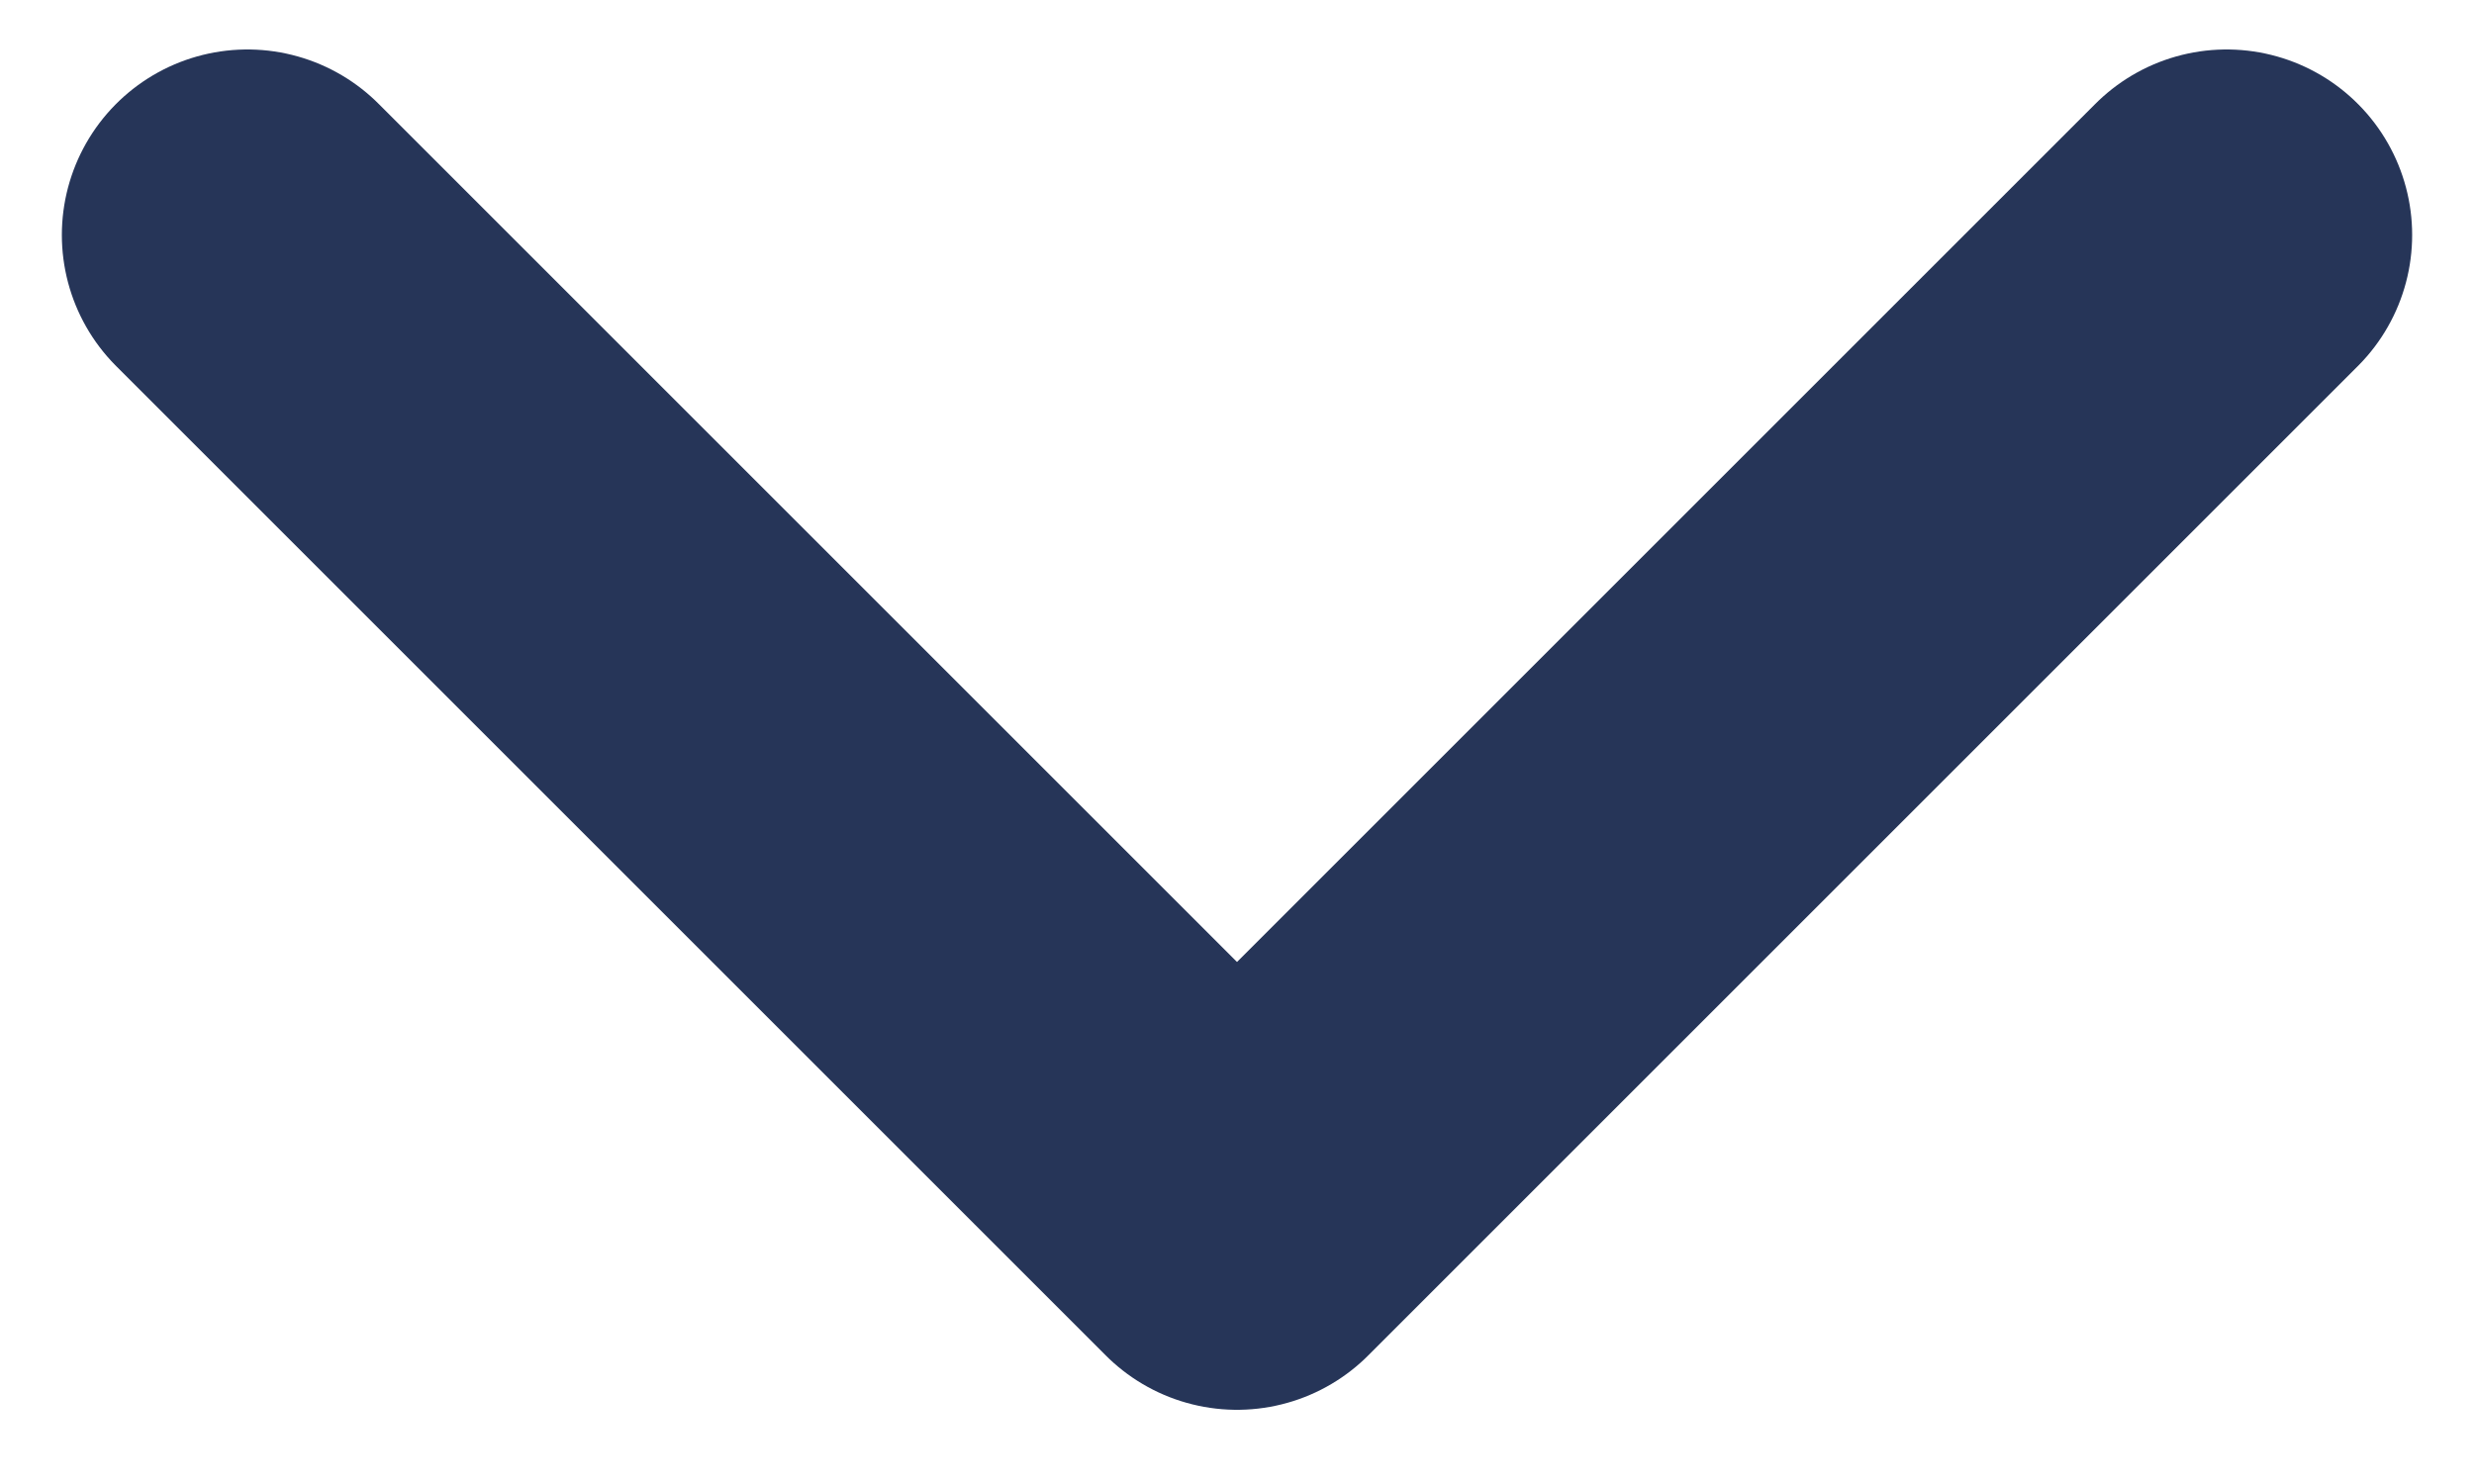 <svg width="10" height="6" viewBox="0 0 10 6" fill="none" xmlns="http://www.w3.org/2000/svg">
<path d="M1 0.95L5 4.95L9 0.95" stroke="#263558" stroke-width="1.5" stroke-linecap="round" stroke-linejoin="round"/>
</svg>
